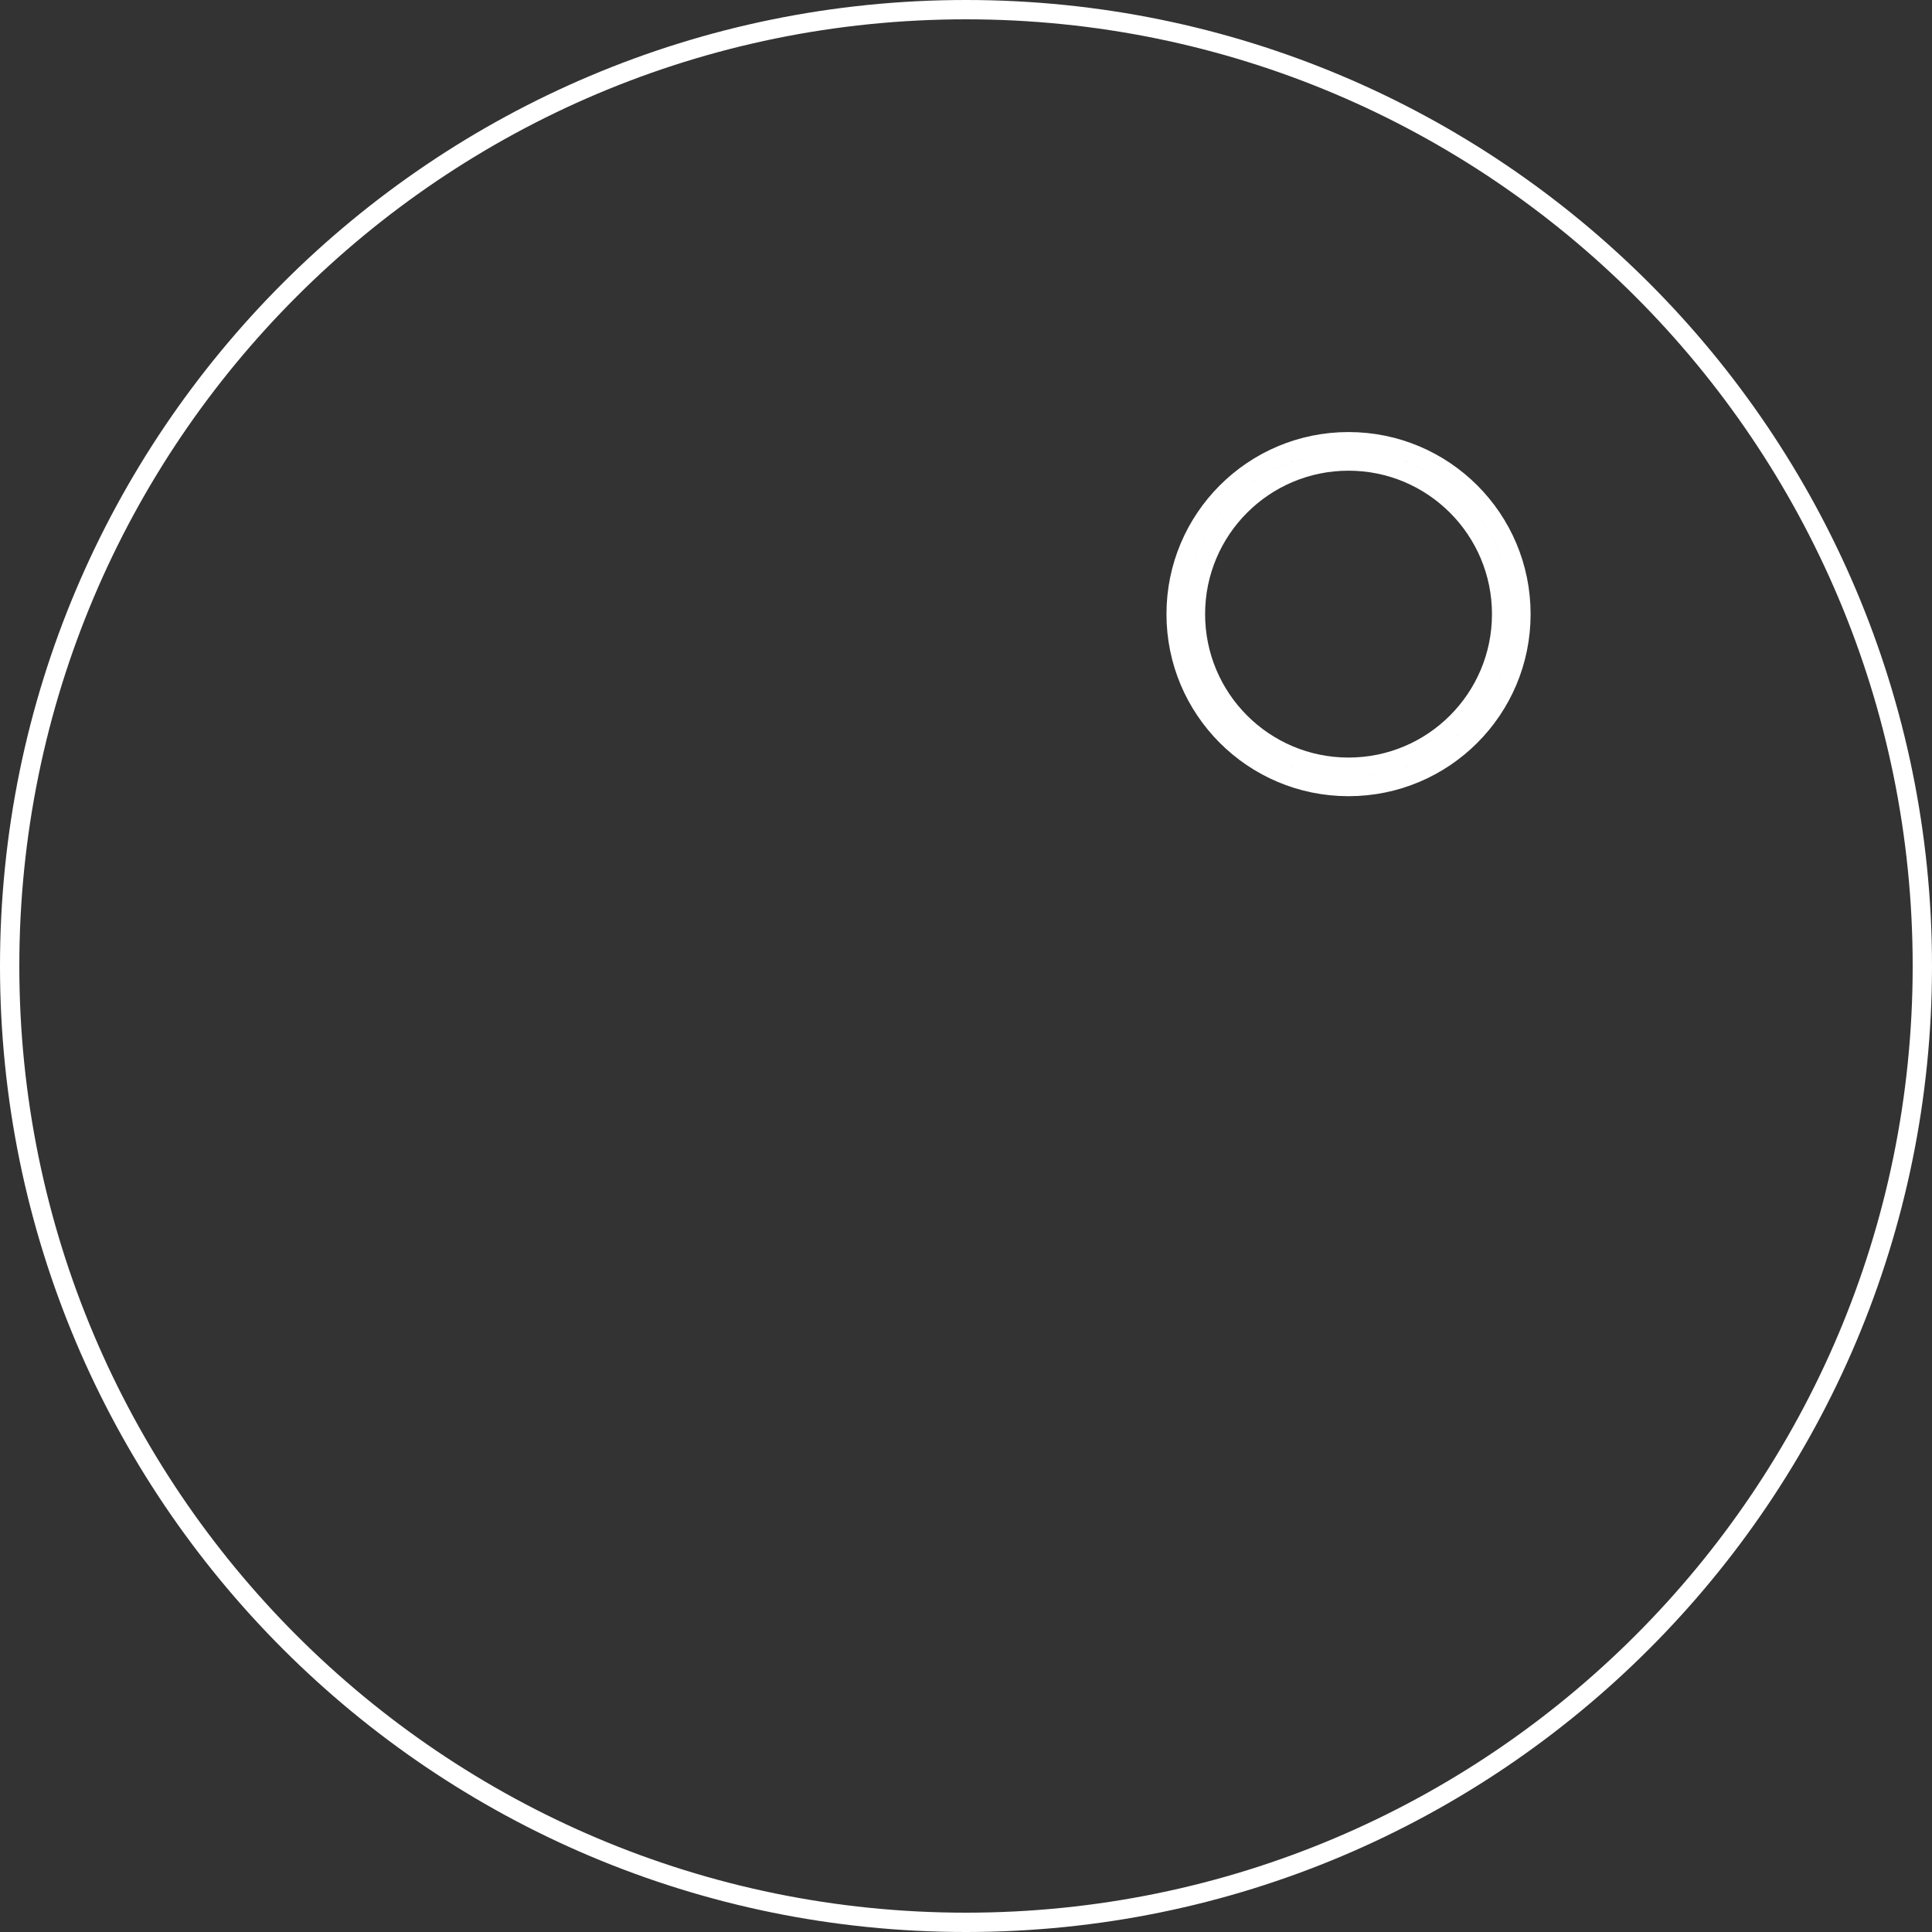 <svg width="100" height="100" viewBox="0 0 100 100" fill="none" xmlns="http://www.w3.org/2000/svg">
<rect x="0" y="0" width="100" height="100" fill="#333333" stroke="none"/>
<path id="Vector" d="M77.724 31.787C77.724 36.163 74.176 39.711 69.8 39.711C65.424 39.711 61.876 36.163 61.876 31.787C61.876 27.411 65.424 23.863 69.8 23.863C74.176 23.863 77.724 27.411 77.724 31.787ZM69.8 40.711C74.729 40.711 78.724 36.715 78.724 31.787C78.724 26.858 74.729 22.863 69.8 22.863C64.871 22.863 60.876 26.858 60.876 31.787C60.876 36.715 64.871 40.711 69.8 40.711ZM99.5 50C99.5 77.338 77.338 99.5 50 99.5C22.662 99.5 0.5 77.338 0.5 50C0.5 22.662 22.662 0.5 50 0.5C77.338 0.5 99.5 22.662 99.5 50Z" stroke="white"/>
</svg>
